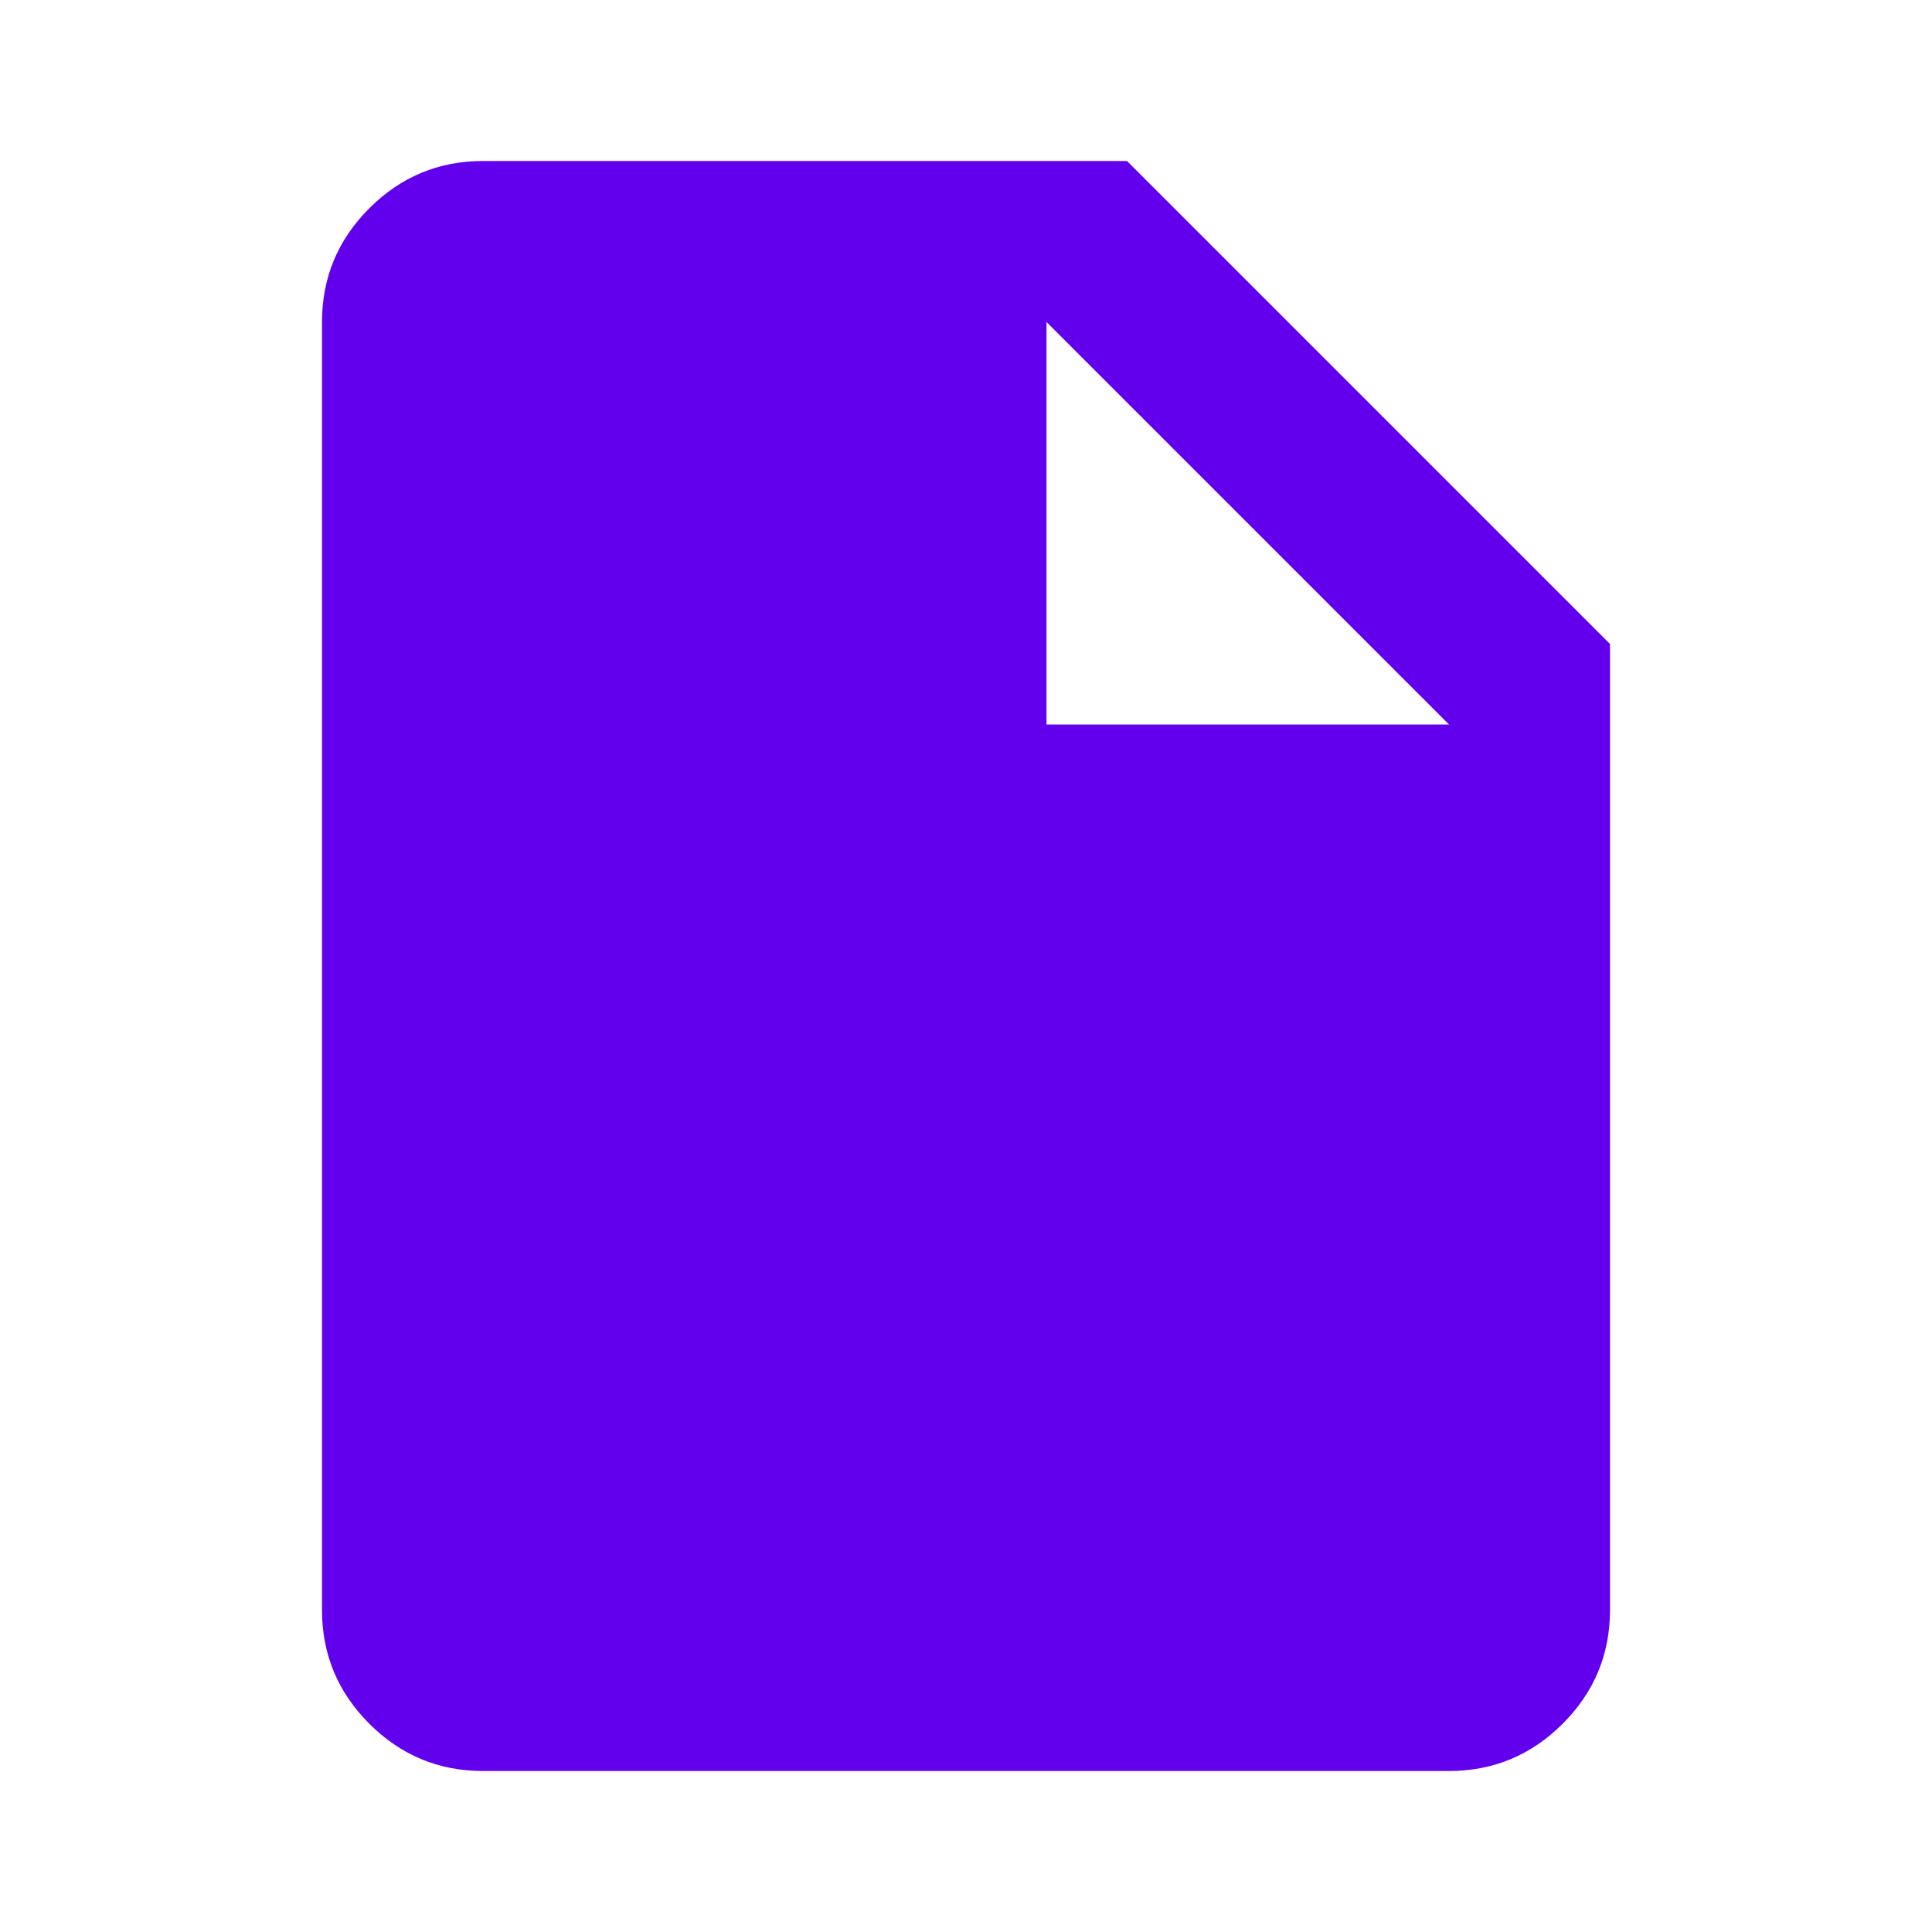 <svg xmlns="http://www.w3.org/2000/svg" height="24" viewBox="0 -960 960 960" width="24" fill="#6200ee"><path d="M240-80q-33 0-56.5-23.5T160-160v-640q0-33 23.5-56.5T240-880h320l240 240v480q0 33-23.5 56.5T720-80H240Zm280-520h200L520-800v200Z"/></svg>
